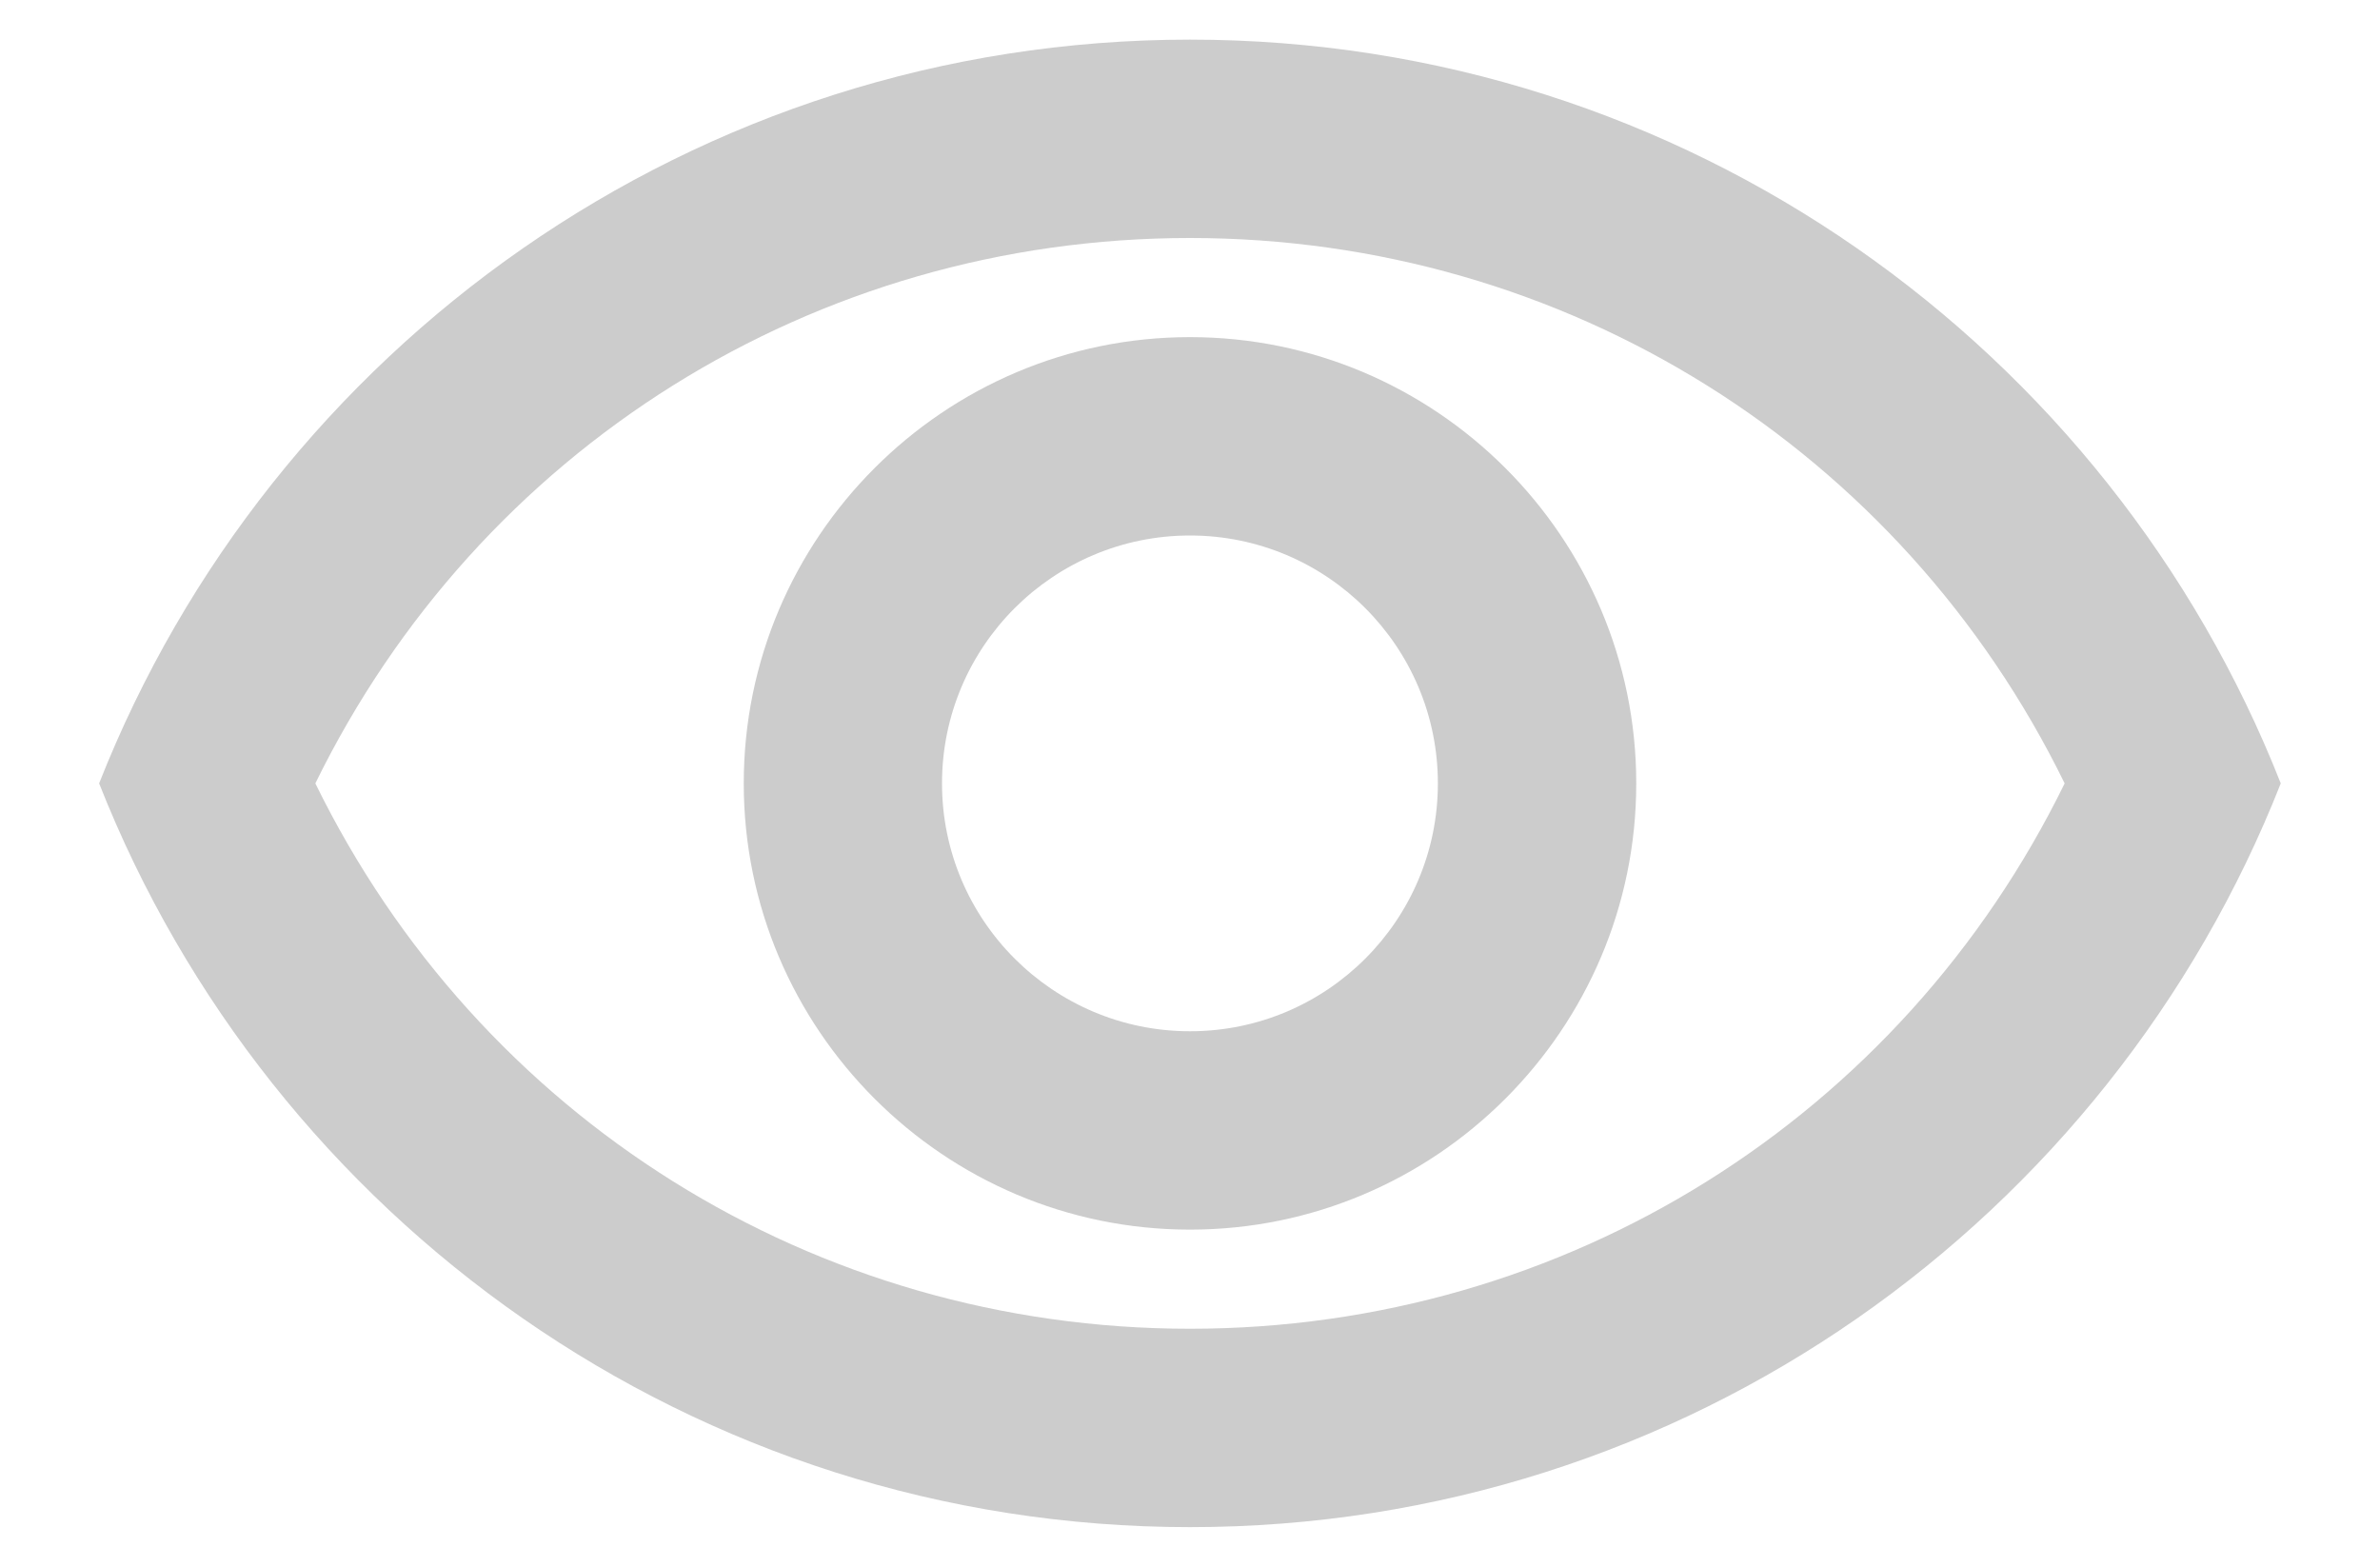 <?xml version="1.0" encoding="UTF-8"?>
<svg width="20px" height="13px" viewBox="0 0 20 13" version="1.1" xmlns="http://www.w3.org/2000/svg" xmlns:xlink="http://www.w3.org/1999/xlink">
    <!-- Generator: sketchtool 50.2 (55047) - http://www.bohemiancoding.com/sketch -->
    <title>E36D33E5-5202-444E-914C-5FC4BCC72A55@2x</title>
    <desc>Created with sketchtool.</desc>
    <defs></defs>
    <g id="Design" stroke="none" stroke-width="1" fill="none" fill-rule="evenodd" opacity="0.2">
        <g id="02-Sign-up" transform="translate(-920, -602)">
            <g id="Sign-Up" transform="translate(483, 129)">
                <g id="Password" transform="translate(0, 424)">
                    <g id="Hide-/-Show-Icon" transform="translate(437, 46)">
                        <g id="outline-visibility-20px">
                            <g id="Bounding_Boxes">
                                <polygon id="Shape" points="0 0 20 0 20 20 0 20"></polygon>
                            </g>
                            <g id="Outline" transform="translate(0.833, 3.333)" fill="#000000" fill-rule="nonzero">
                                <g id="Group">
                                    <path d="M9.167,1.667 C12.325,1.667 15.142,3.442 16.517,6.25 C15.142,9.058 12.325,10.833 9.167,10.833 C6.008,10.833 3.192,9.058 1.817,6.25 C3.192,3.442 6.008,1.667 9.167,1.667 Z M9.167,0 C5,0 1.442,2.592 0,6.25 C1.442,9.908 5,12.5 9.167,12.5 C13.333,12.5 16.892,9.908 18.333,6.25 C16.892,2.592 13.333,0 9.167,0 Z" id="Shape"></path>
                                    <path d="M9.167,4.167 C10.317,4.167 11.25,5.1 11.25,6.25 C11.25,7.4 10.317,8.333 9.167,8.333 C8.017,8.333 7.083,7.4 7.083,6.25 C7.083,5.1 8.017,4.167 9.167,4.167 Z M9.167,2.5 C7.1,2.5 5.417,4.183 5.417,6.25 C5.417,8.317 7.1,10 9.167,10 C11.233,10 12.917,8.317 12.917,6.25 C12.917,4.183 11.233,2.5 9.167,2.5 Z" id="Shape"></path>
                                </g>
                            </g>
                        </g>
                    </g>
                </g>
            </g>
        </g>
    </g>
</svg>